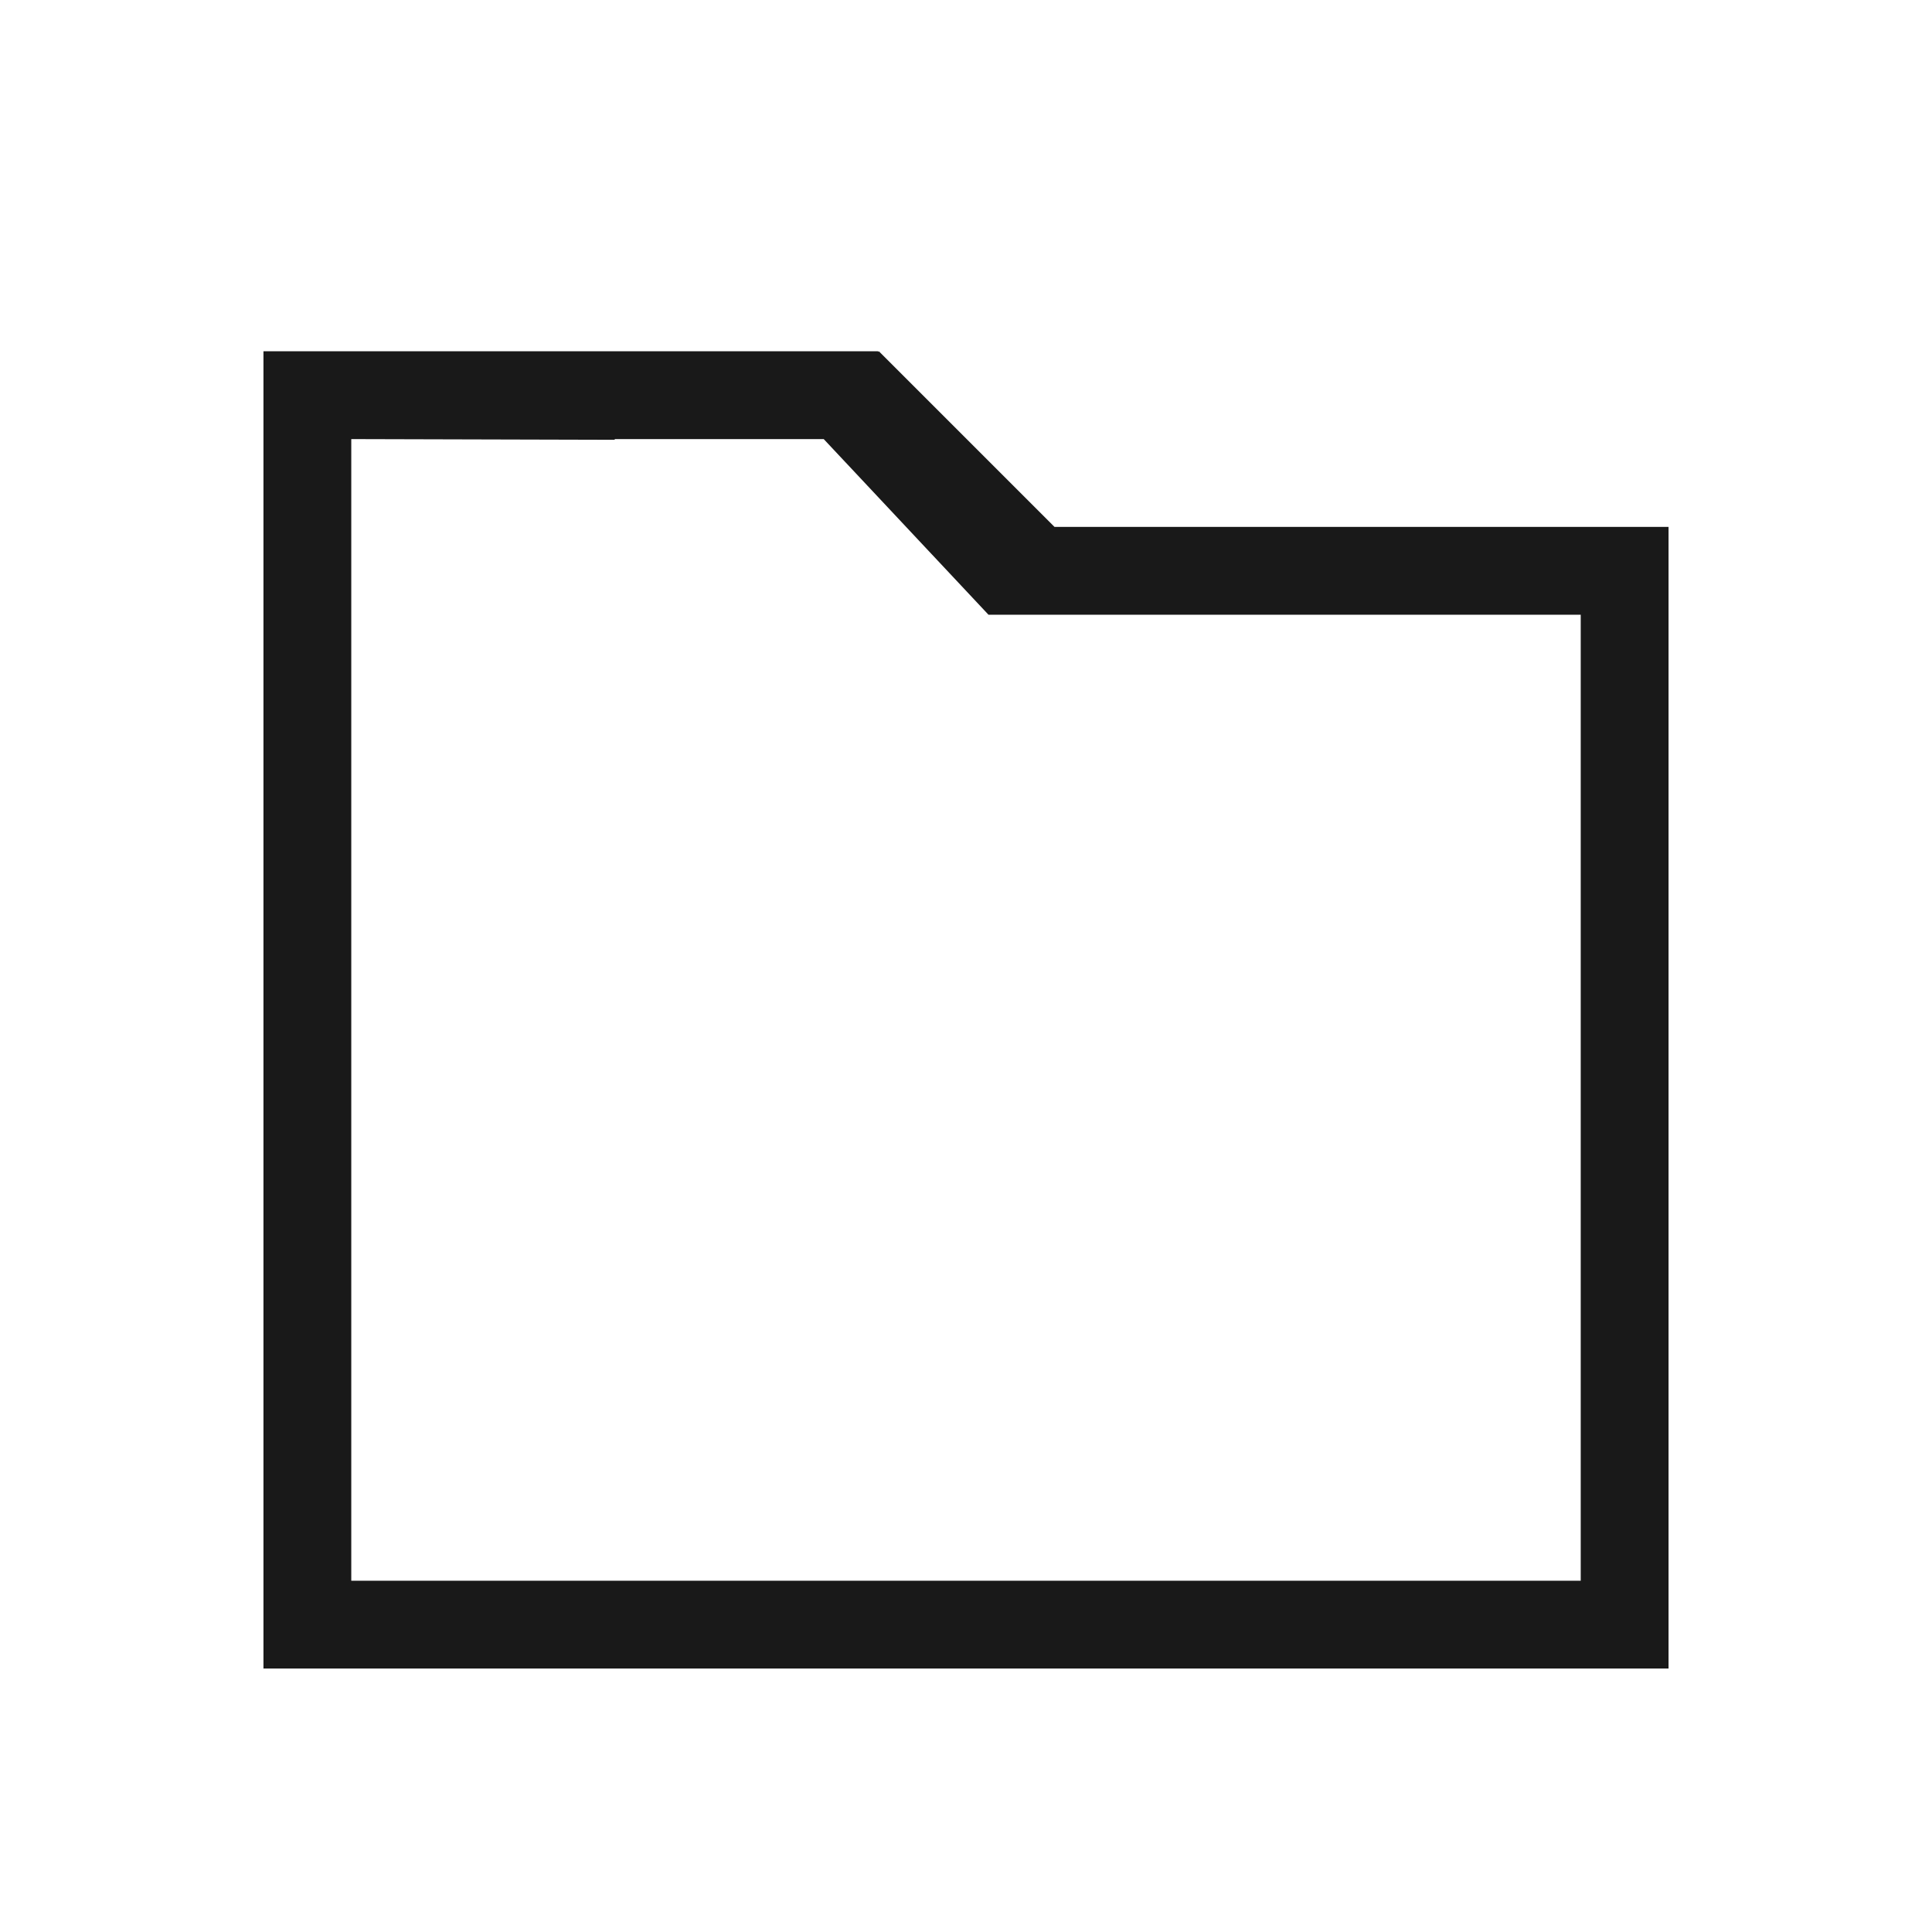<svg xmlns="http://www.w3.org/2000/svg" viewBox="0 0 22 22">
	  <defs id="defs3051">
    <style type="text/css" id="current-color-scheme">
      .ColorScheme-Text {
        color:#191919;
      }
      </style>
  </defs>
    <path
        style="fill:currentColor;fill-opacity:1;stroke:none" 
    	d="M3 4v15h16V6h-6.992l-2-2-.008.008V4H4zm8.256 3H18v11H4V5l3 .008V5h2.38z" 
    	class="ColorScheme-Text"
    	/>
</svg>
